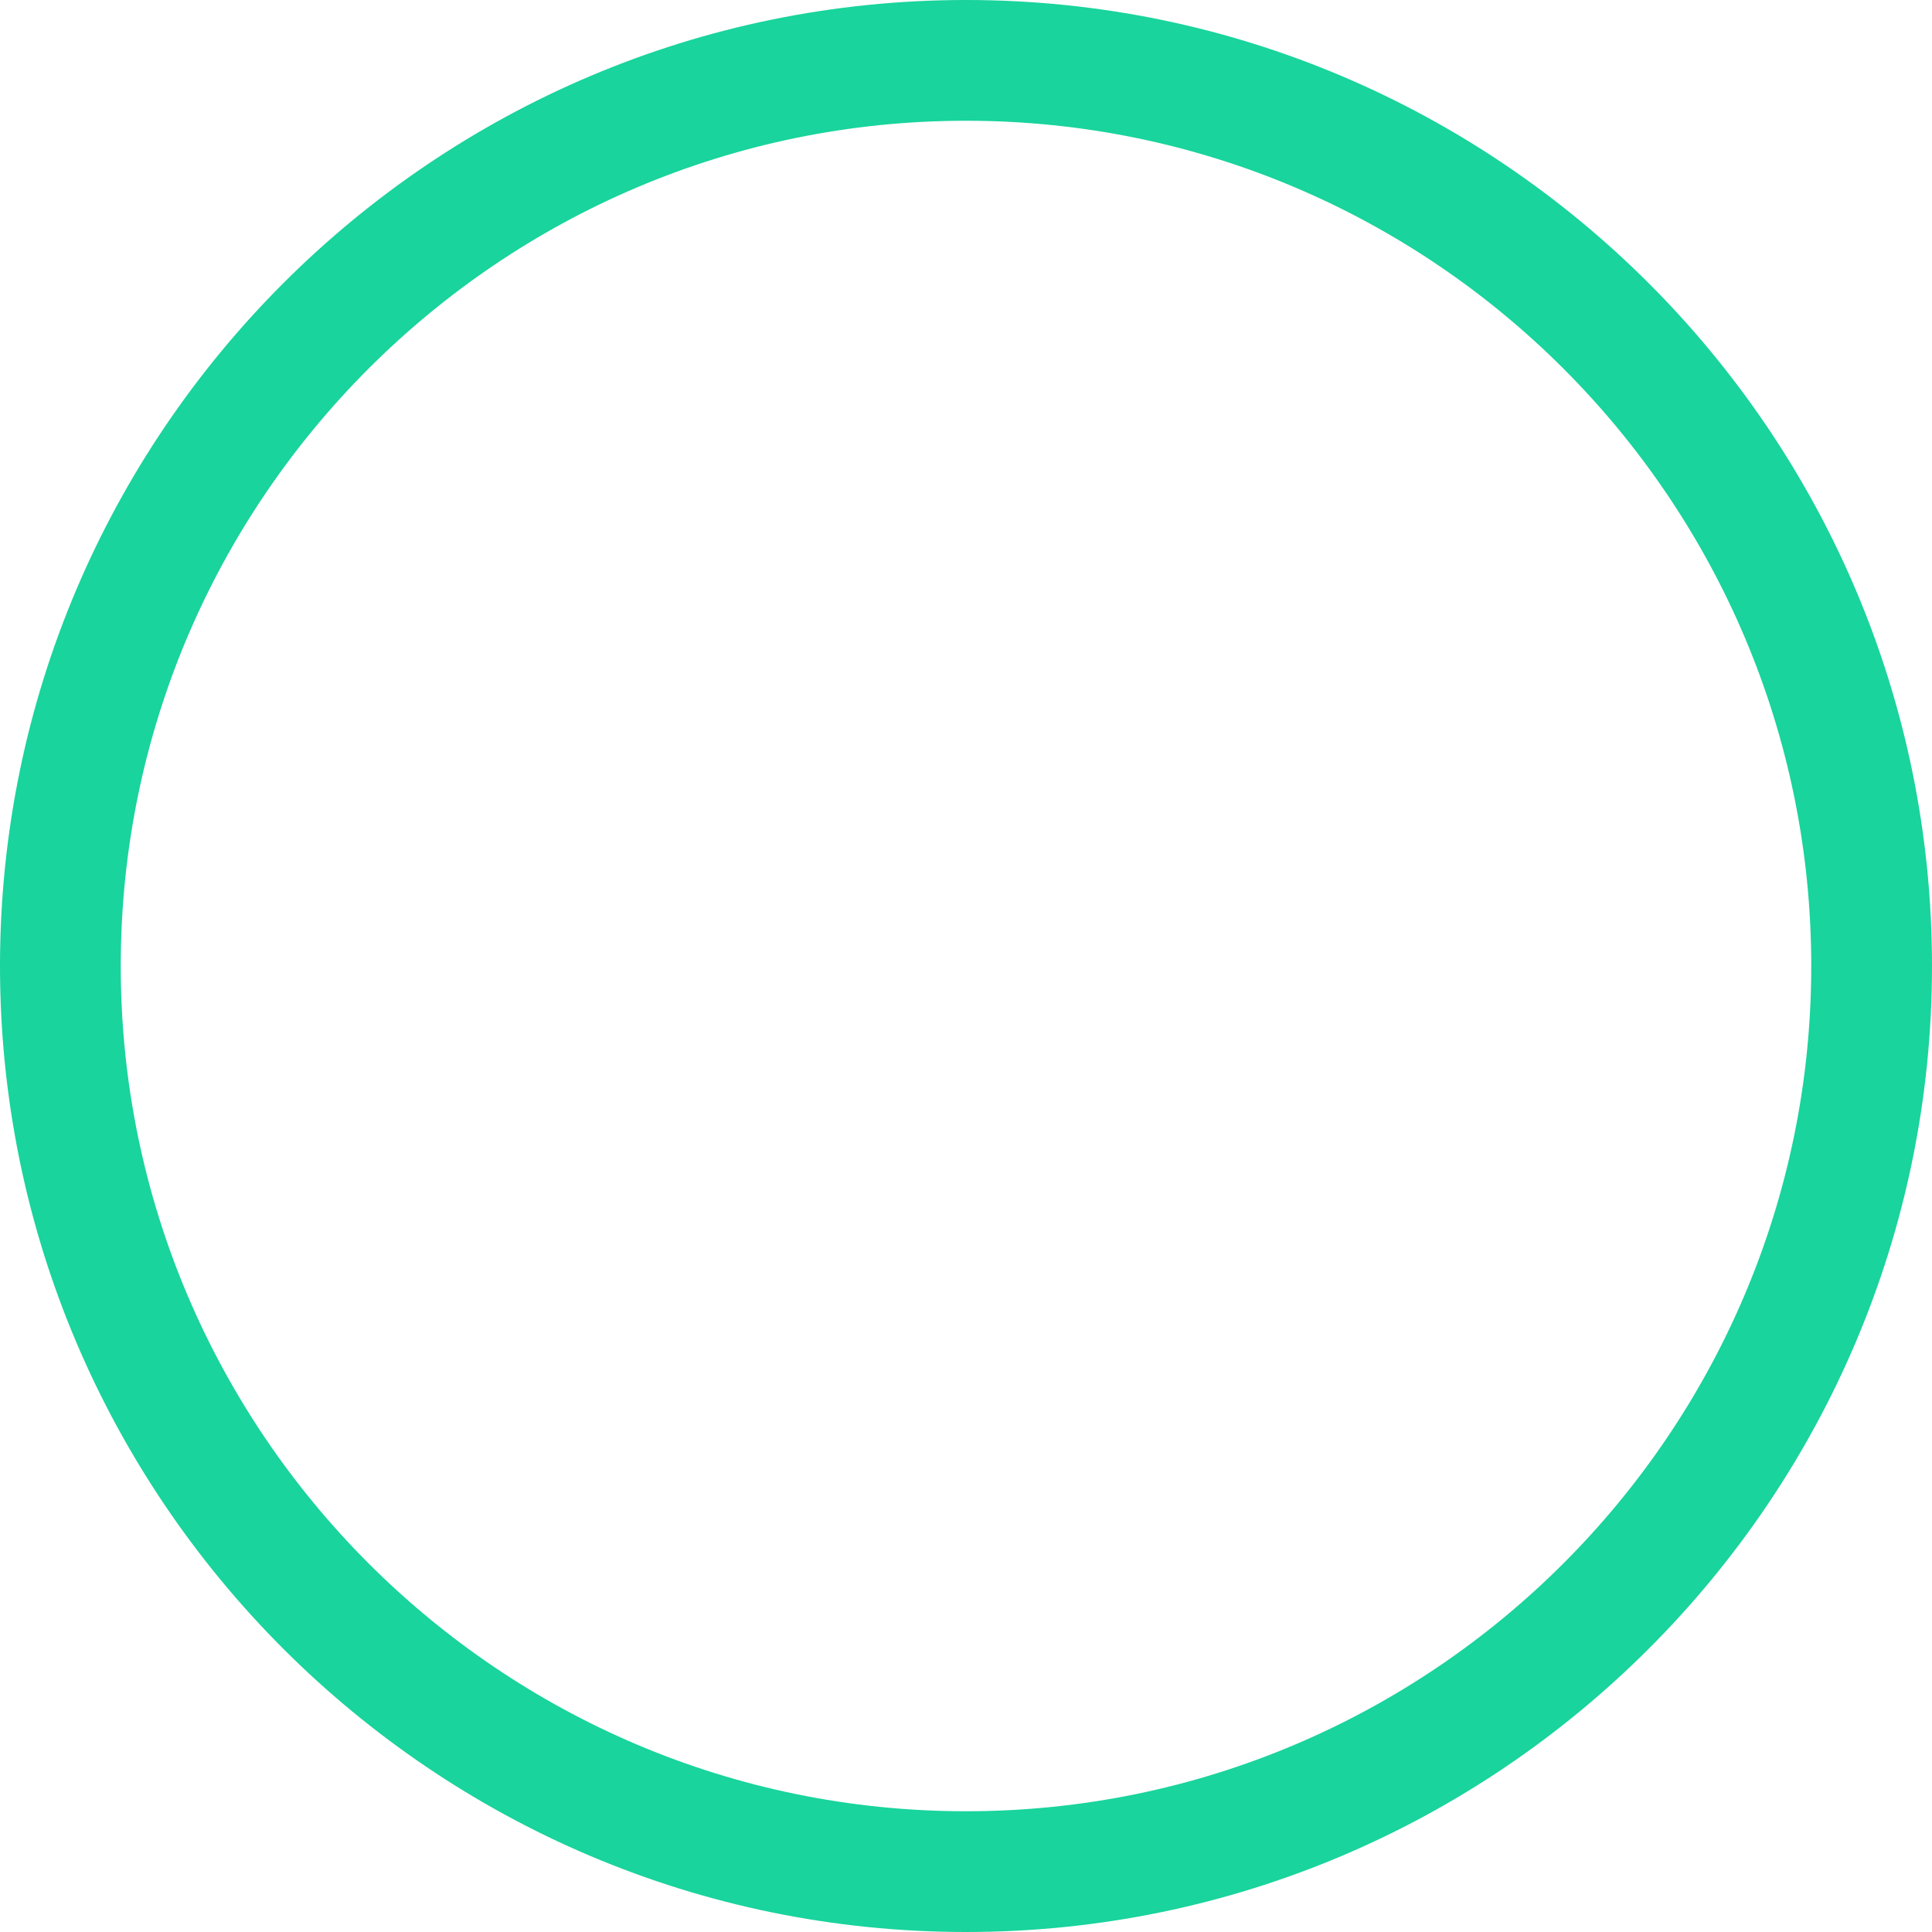 <svg width="64" height="64" viewBox="0 0 64 64" fill="none" xmlns="http://www.w3.org/2000/svg">
<path d="M32 64C14.354 64 0 49.645 0 32C0 14.354 14.354 0 32 0C49.645 0 64 14.354 64 32C64 49.645 49.645 64 32 64ZM32 4C16.56 4 4 16.56 4 32C4 47.44 16.56 60 32 60C47.44 60 60 47.44 60 32C60 16.56 47.44 4 32 4Z" fill="#19D49C"/>
</svg>
